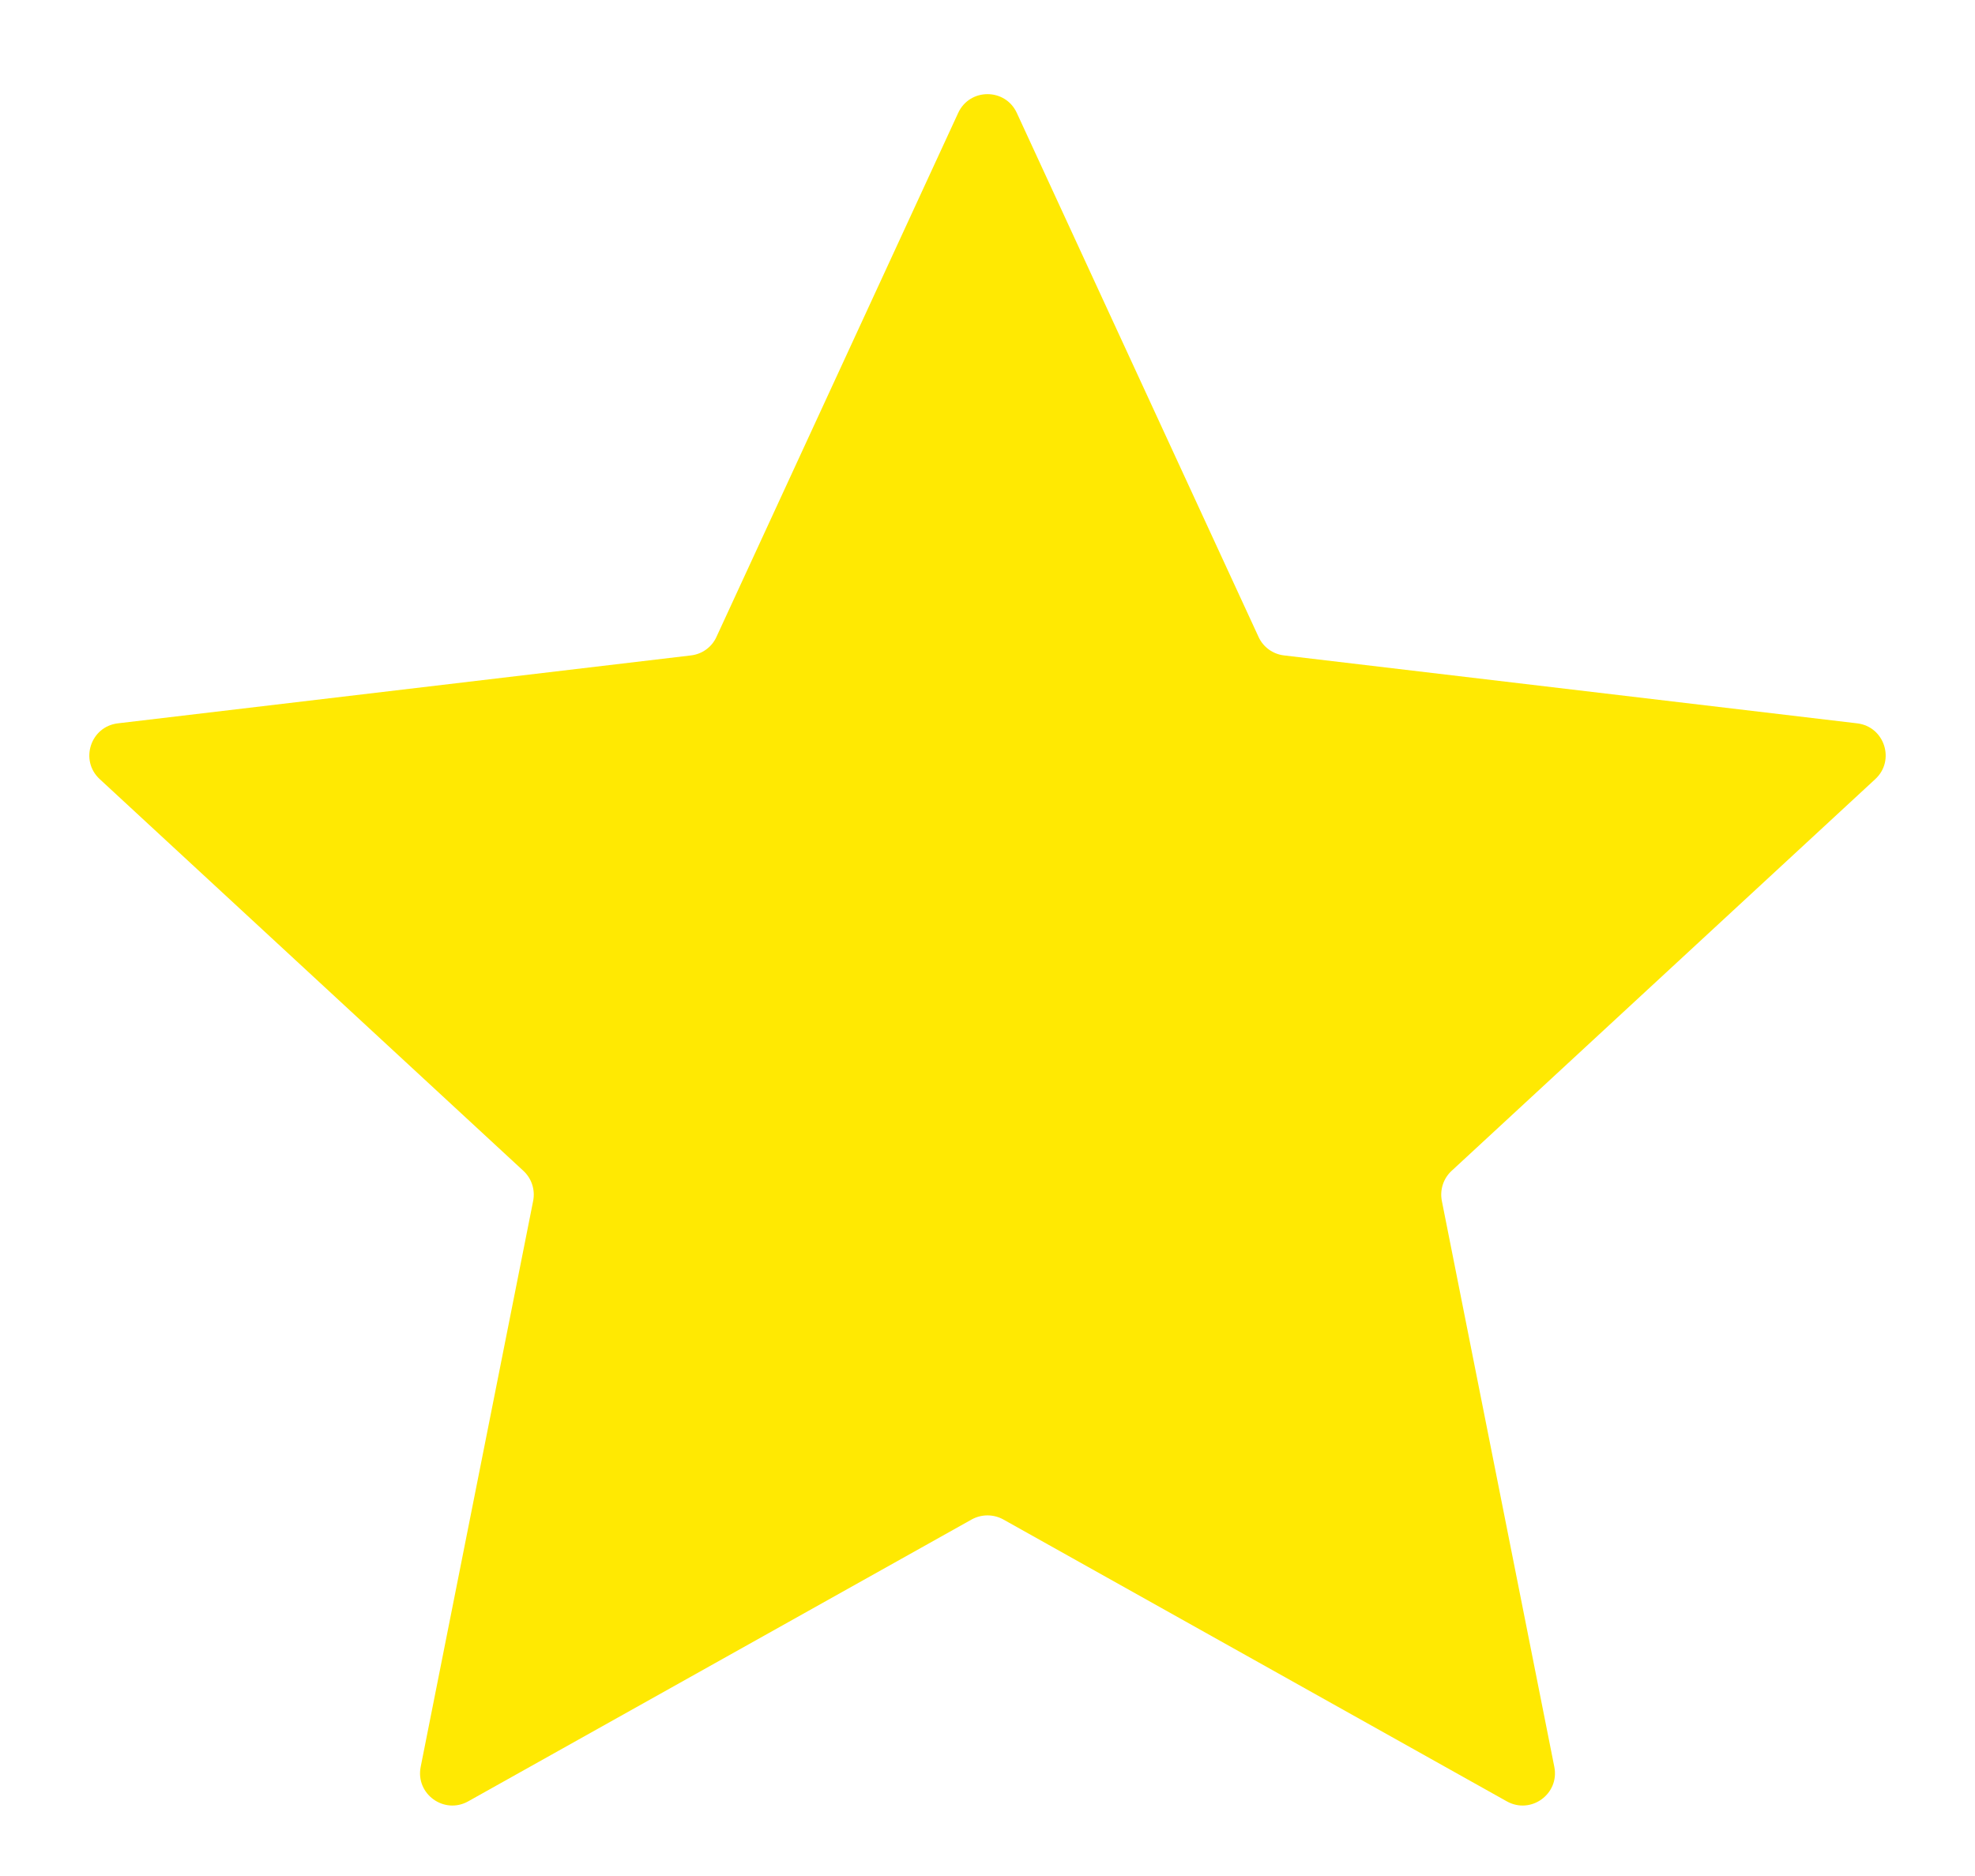 <svg width="20" height="19" viewBox="0 0 20 19" fill="none" xmlns="http://www.w3.org/2000/svg">
<path d="M9.703 1.144C9.82 0.89 10.18 0.89 10.297 1.144L12.745 6.451C12.792 6.554 12.89 6.625 13.003 6.638L18.807 7.326C19.084 7.359 19.195 7.702 18.99 7.891L14.699 11.859C14.616 11.936 14.579 12.051 14.601 12.163L15.74 17.895C15.794 18.169 15.503 18.38 15.259 18.244L10.16 15.389C10.06 15.334 9.94 15.334 9.84 15.389L4.741 18.244C4.497 18.38 4.206 18.169 4.26 17.895L5.399 12.163C5.421 12.051 5.384 11.936 5.301 11.859L1.01 7.891C0.805 7.702 0.916 7.359 1.193 7.326L6.997 6.638C7.11 6.625 7.208 6.554 7.255 6.451L9.703 1.144Z" fill="#FFE902"/>
</svg>
